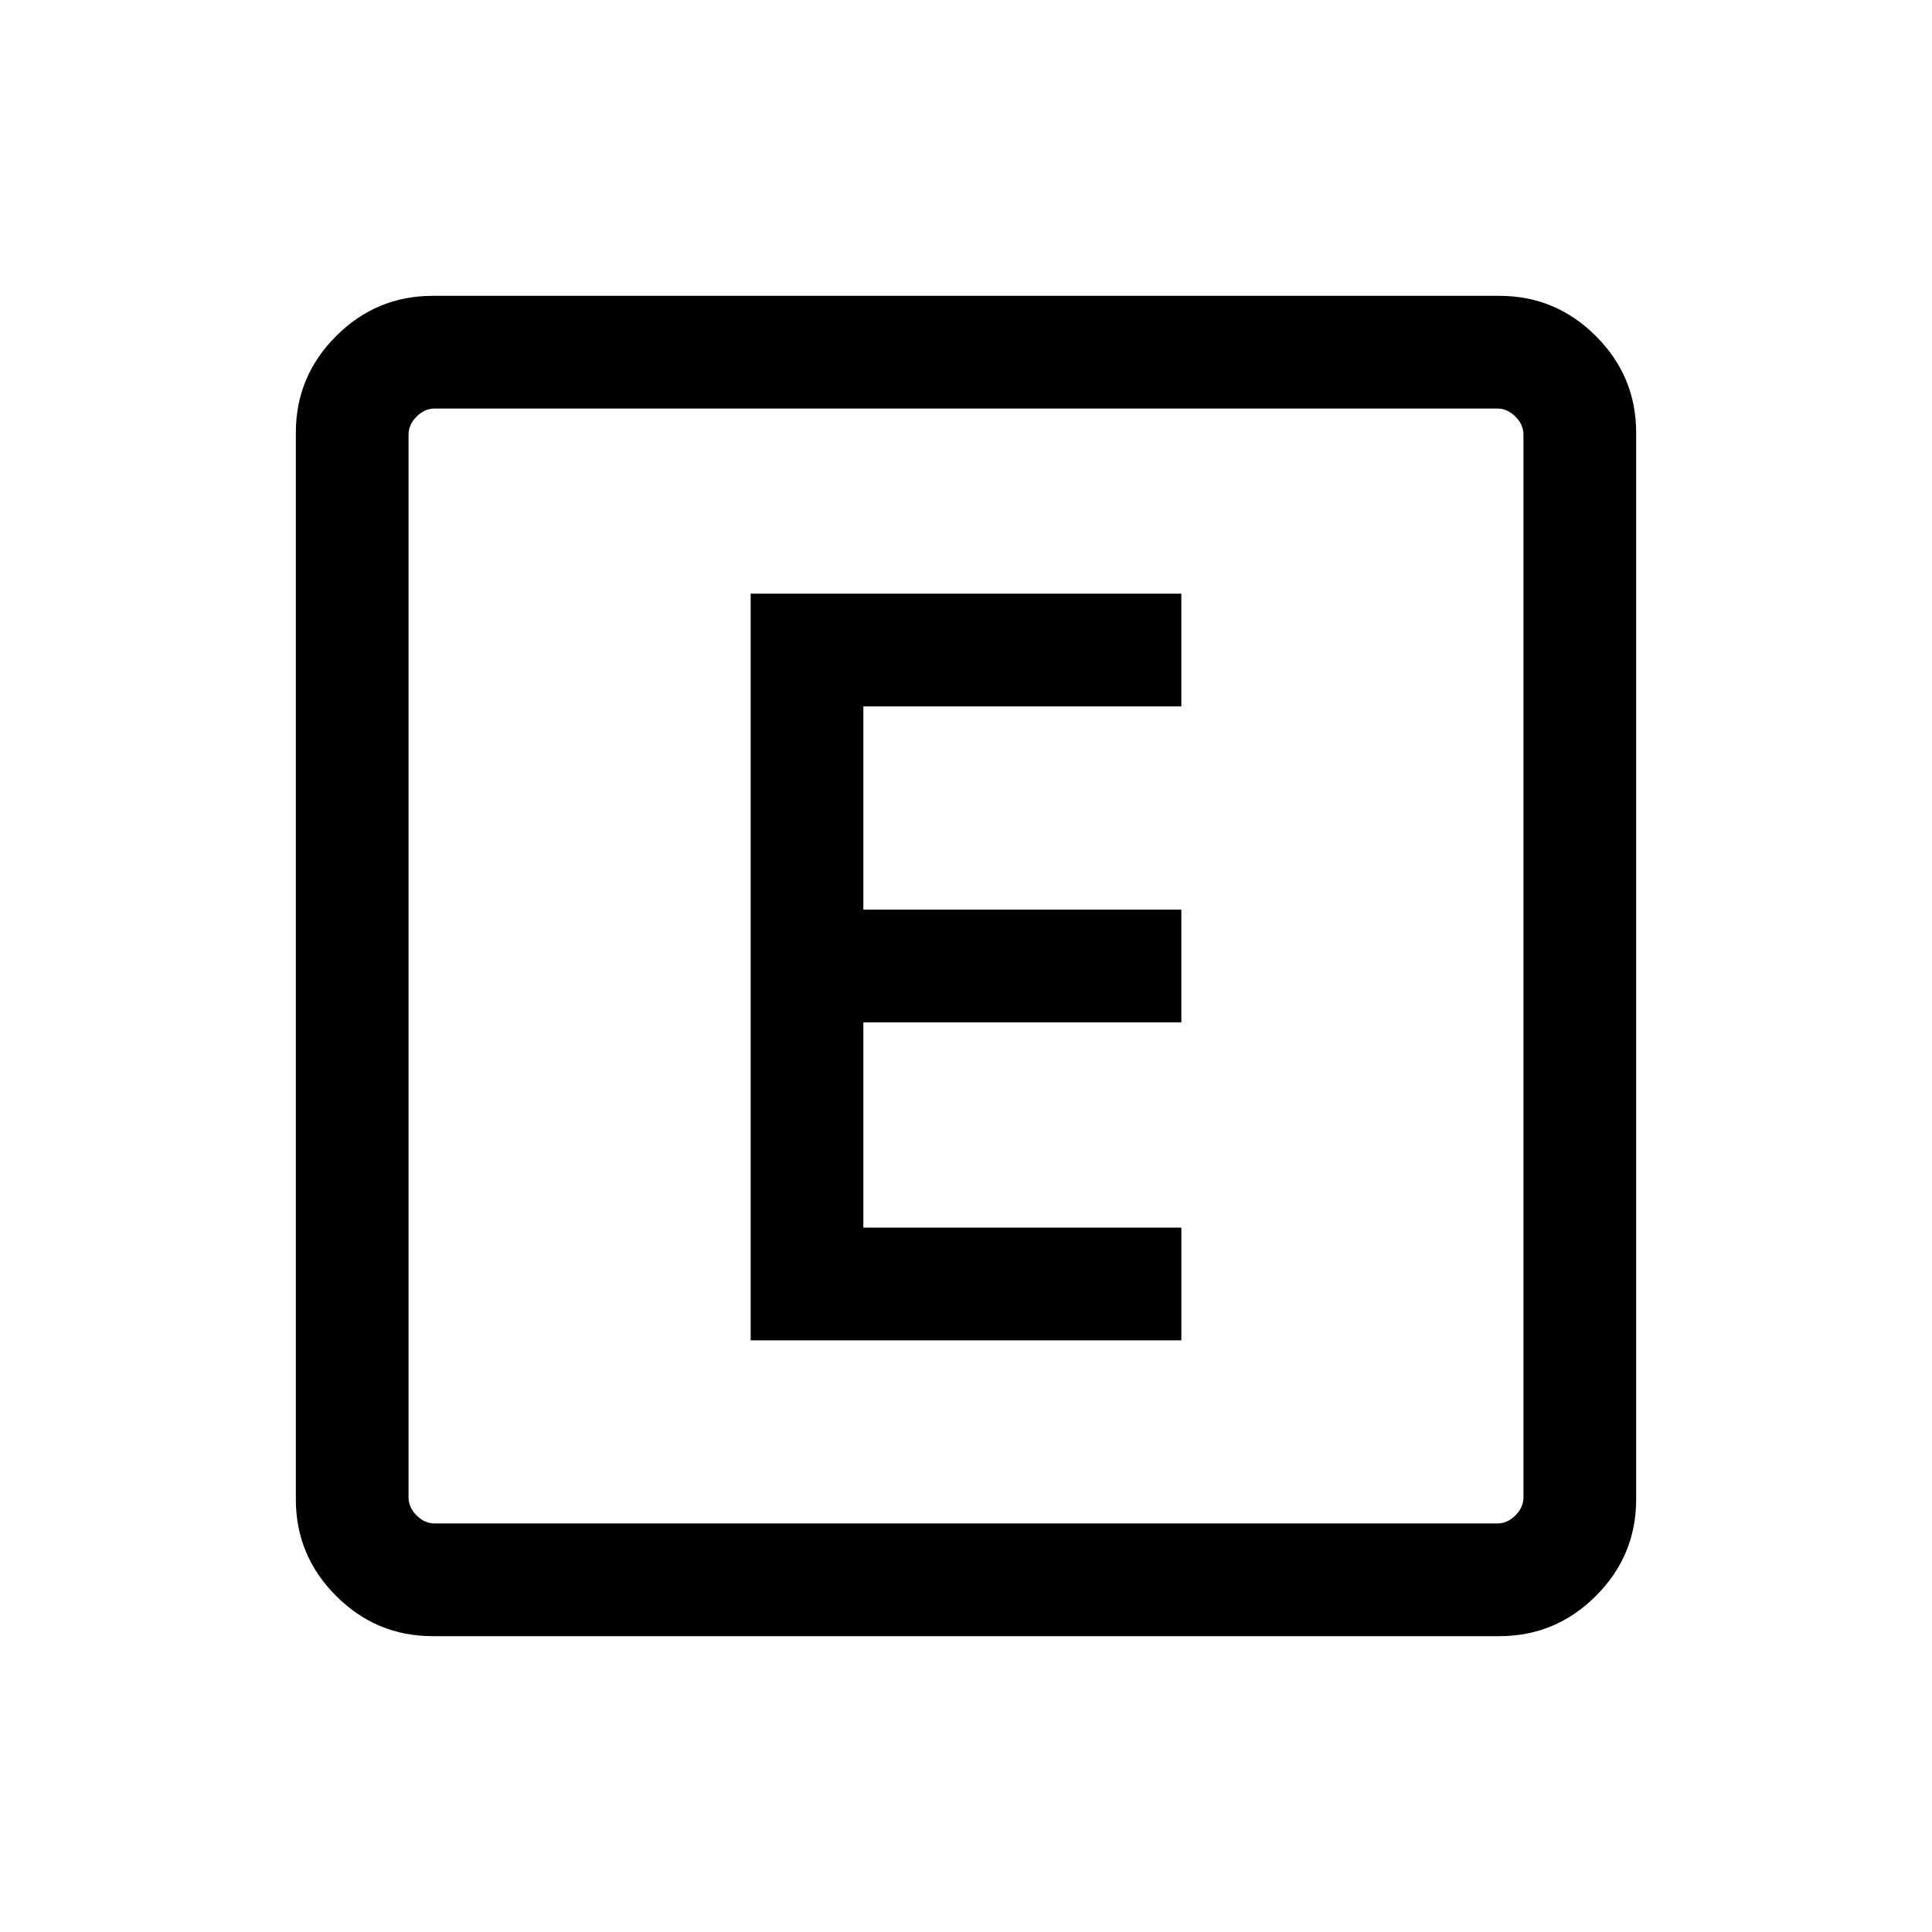 <svg xmlns="http://www.w3.org/2000/svg" height="24" width="24"><path d="M9.325 16.65h5.35v-1.4h-3.95V12.7h3.95v-1.4h-3.95V8.775h3.95v-1.4h-5.35Zm-3.95 3.675q-.7 0-1.2-.5t-.5-1.2V5.375q0-.7.5-1.2t1.2-.5h13.25q.7 0 1.2.5t.5 1.2v13.25q0 .7-.5 1.2t-1.2.5Zm.025-1.4h13.2q.125 0 .225-.1t.1-.225V5.4q0-.125-.1-.225t-.225-.1H5.4q-.125 0-.225.1t-.1.225v13.2q0 .125.1.225t.225.1Zm-.325-13.85V18.925 5.075Z"/></svg>